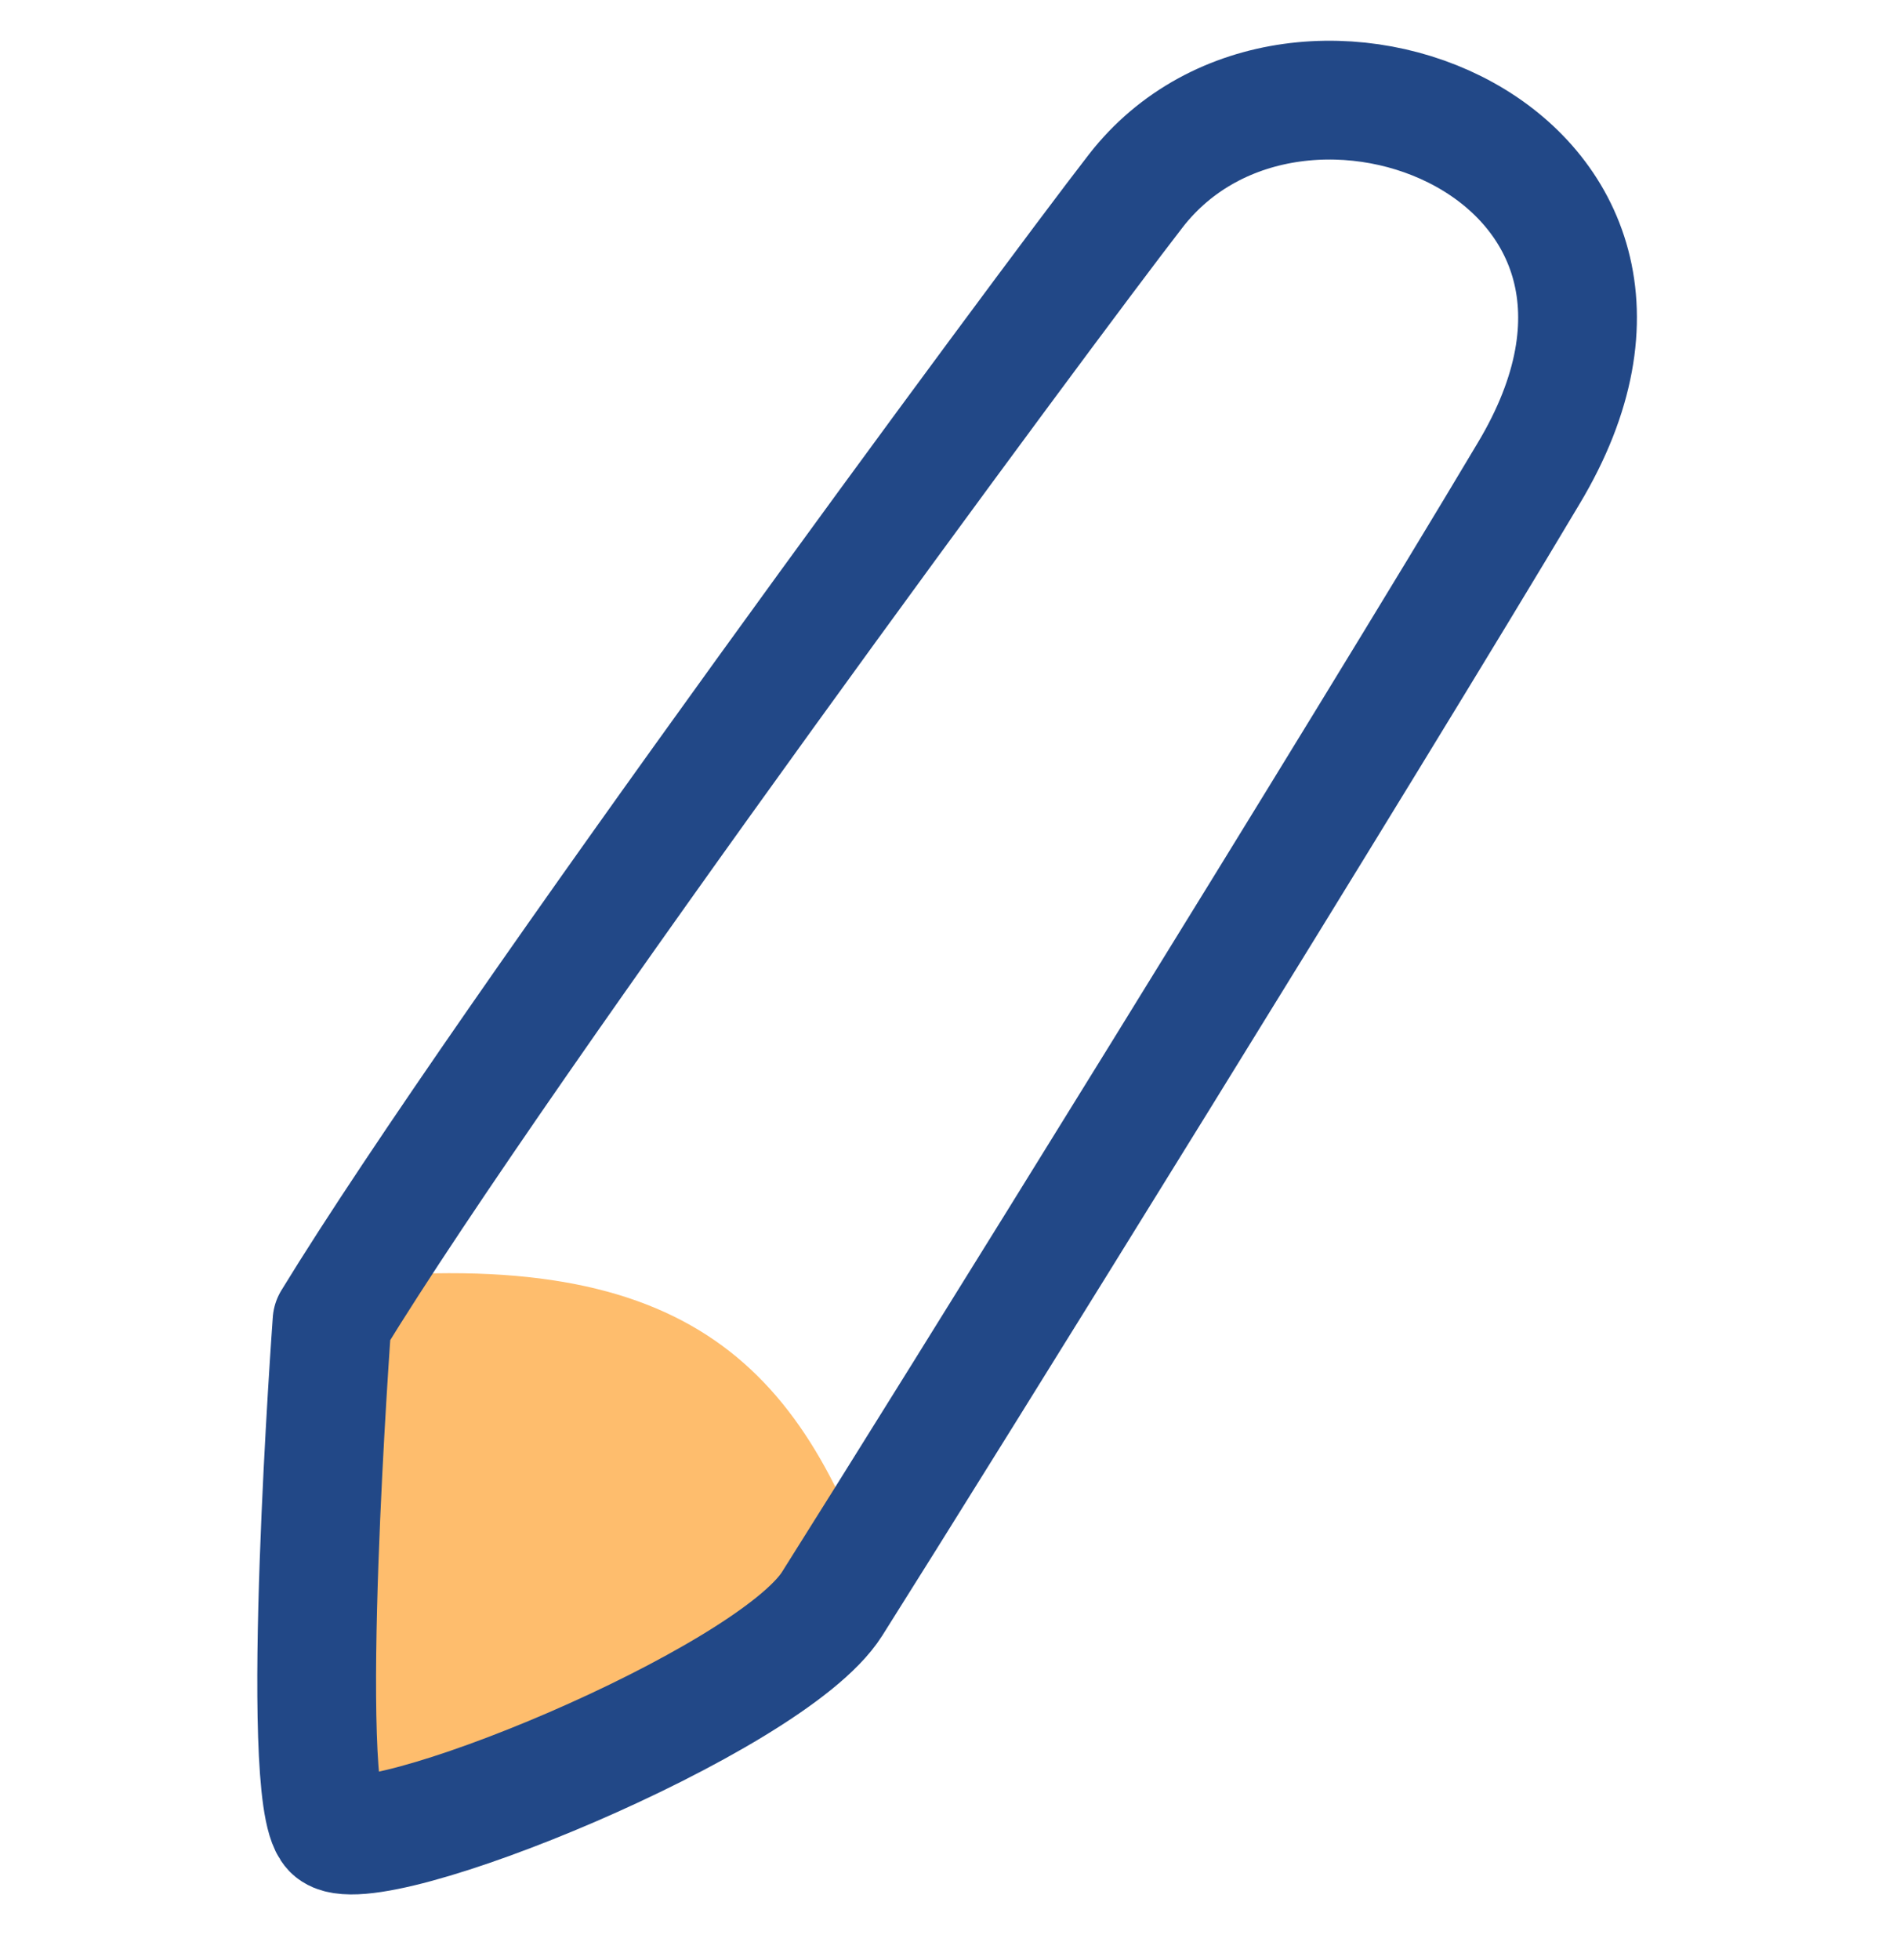 <svg width="32" height="33" viewBox="0 0 32 33" fill="none" xmlns="http://www.w3.org/2000/svg">
<path d="M5.489 21.561C11.489 20.896 13.489 22.895 14.822 26.895C14.822 28.228 6.822 31.561 5.489 30.895C4.155 30.228 4.822 21.635 5.489 21.561Z" fill="#FEBD6D"/>
<path d="M14.014 27.003C15.818 24.148 23.037 12.519 25.744 7.973C28.981 2.582 21.834 -0.273 19.127 3.216C17.626 5.15 8.5 17.488 5.592 22.246C5.592 22.246 5.01 30.202 5.592 30.809C6.175 31.416 12.971 28.652 14.014 27.003Z" stroke="#224887" stroke-width="2" stroke-linejoin="round"/>
</svg>
